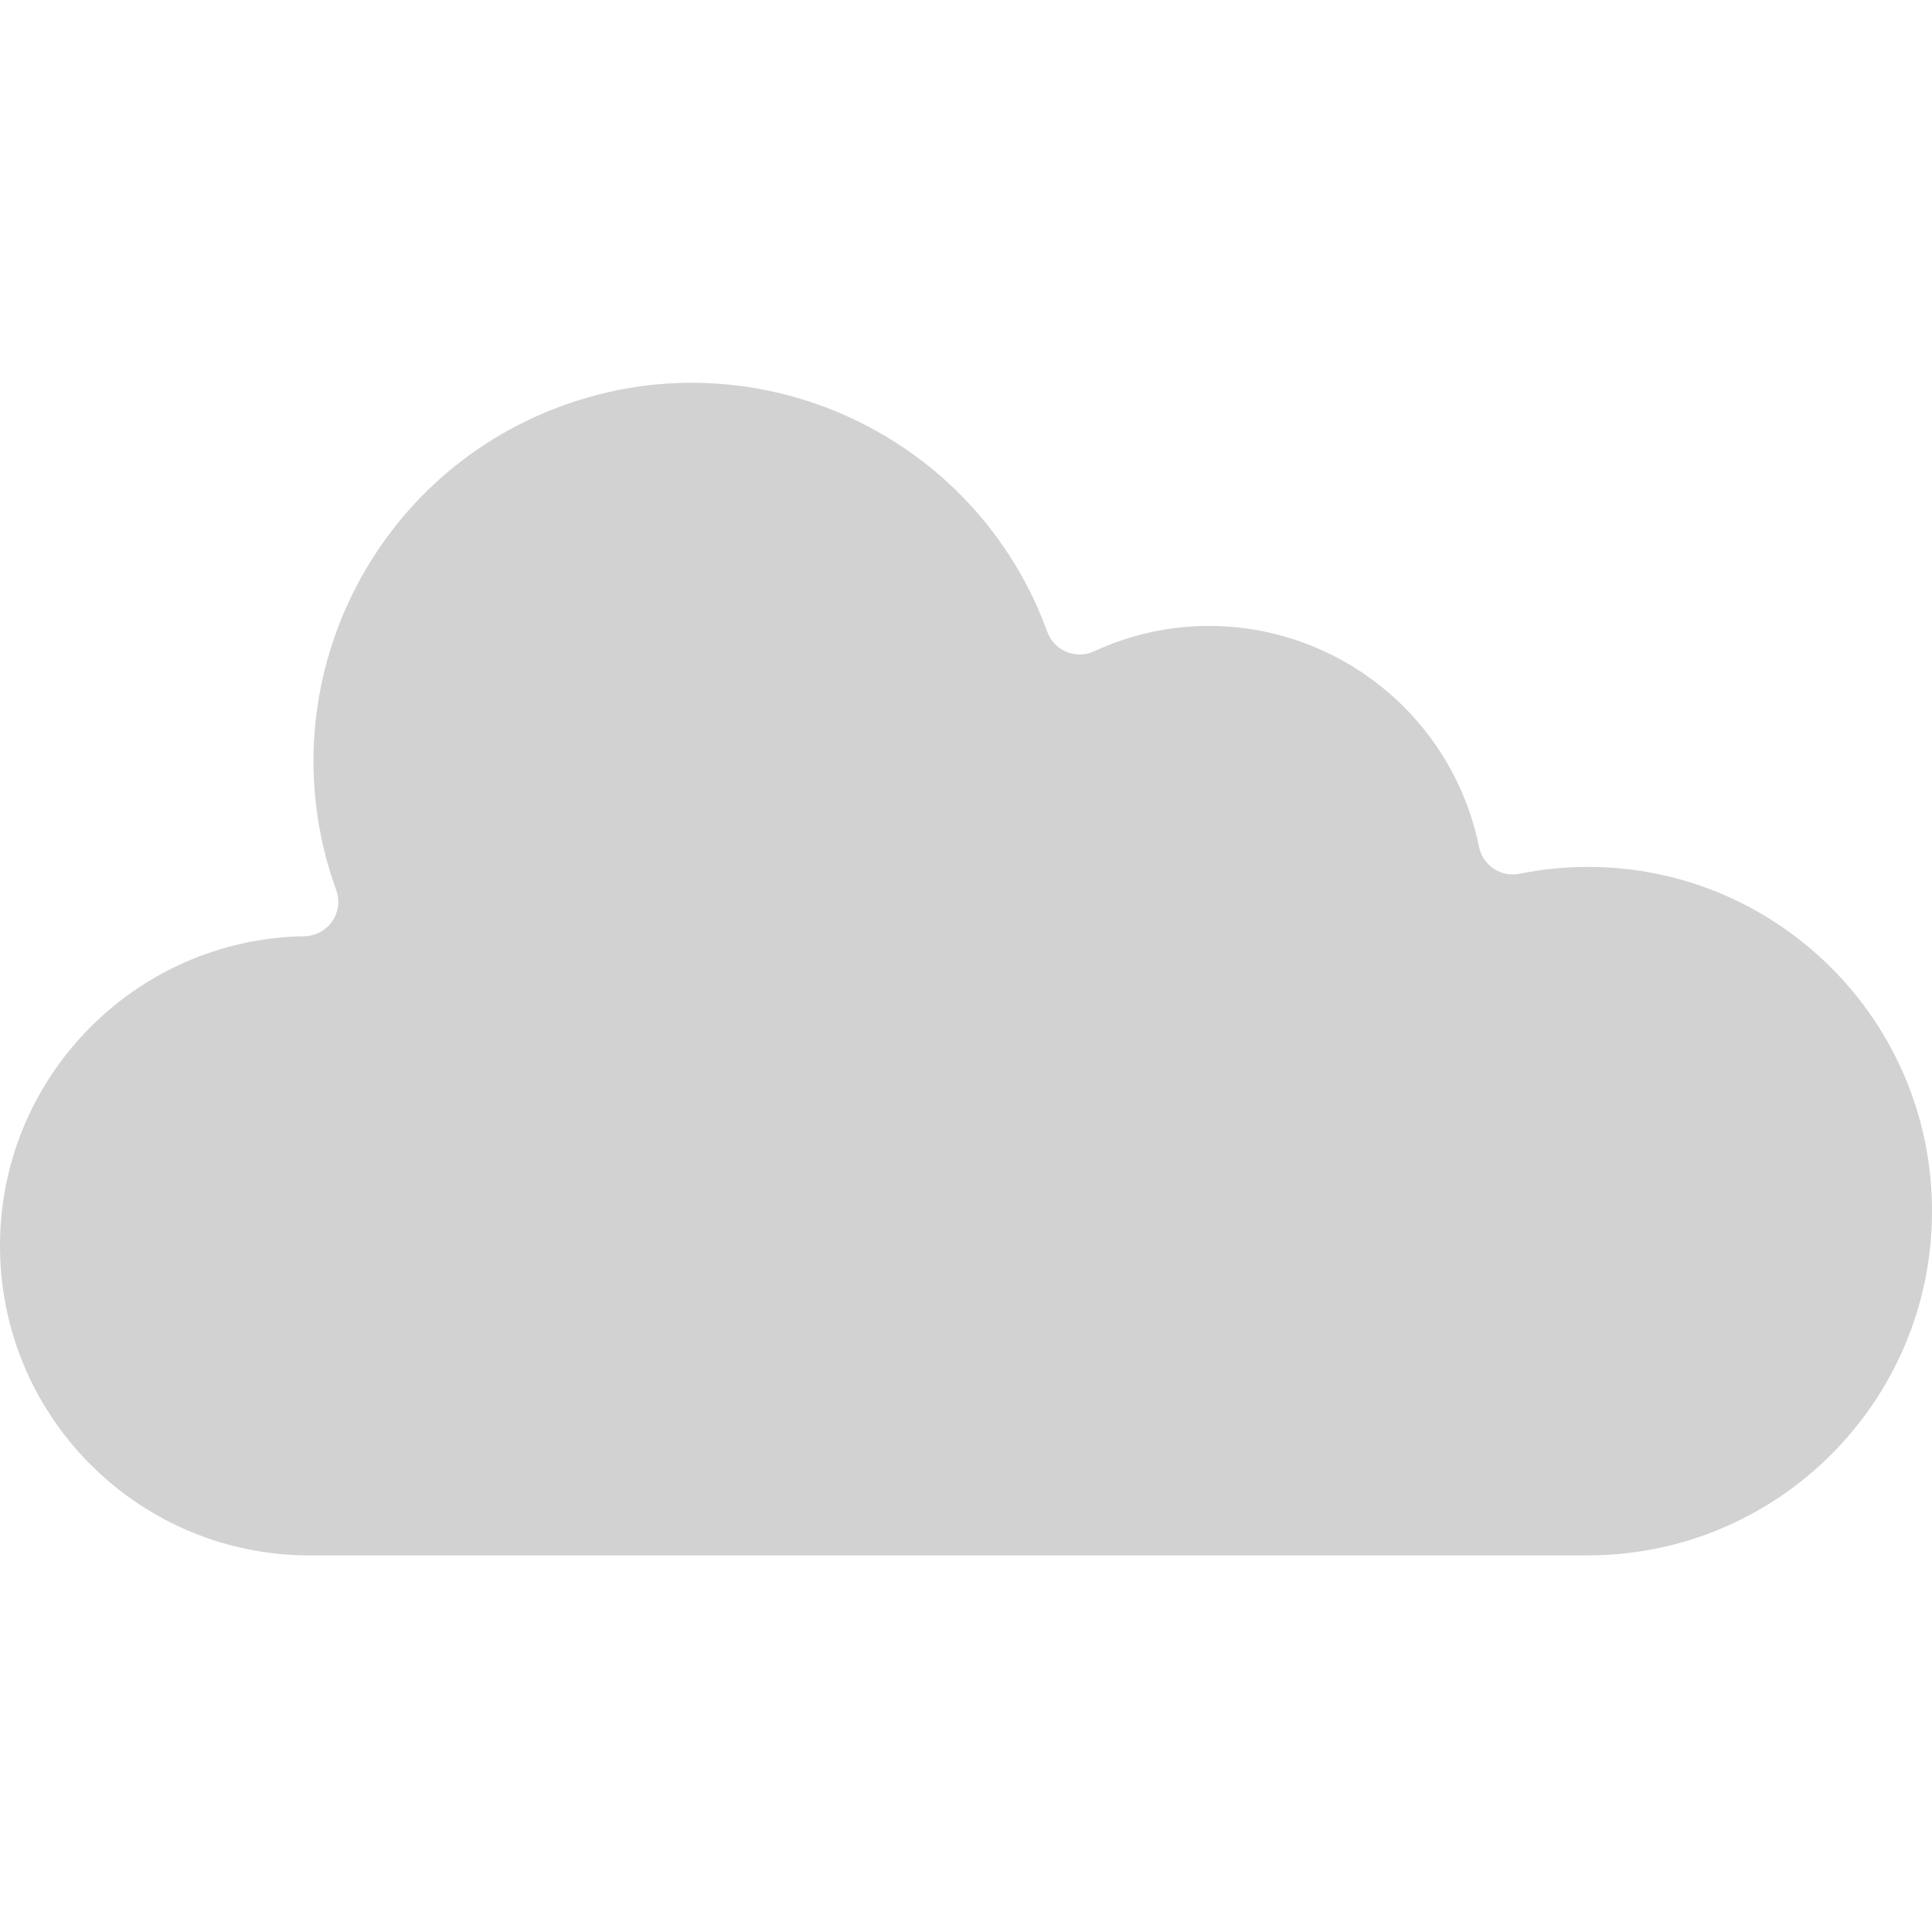 <svg height="448pt" style="fill:rgba(210,210,210,1);" viewBox="0 -88 448.979 448" width="448pt" xmlns="http://www.w3.org/2000/svg"><path d="m72.98 272.965h296c44.184 0 80-35.82 80-80 0-44.184-35.816-80-80-80-5.324.008-10.633.547-15.848 1.598-4.332.875-8.555-1.93-9.426-6.262-6.074-29.832-32.285-51.285-62.727-51.336-9.234.004-18.355 2.02-26.73 5.91-2.023.934-4.344.98-6.402.129-2.059-.852-3.668-2.52-4.445-4.609-16.566-45.633-66.992-69.195-112.625-52.629-45.637 16.57-69.199 66.996-52.629 112.629.859 2.414.512 5.09-.938 7.203-1.445 2.113-3.816 3.406-6.375 3.477-39.715.617-71.418 33.301-70.828 73.016.594 39.719 33.254 71.441 72.973 70.875zm0 0"/></svg>
